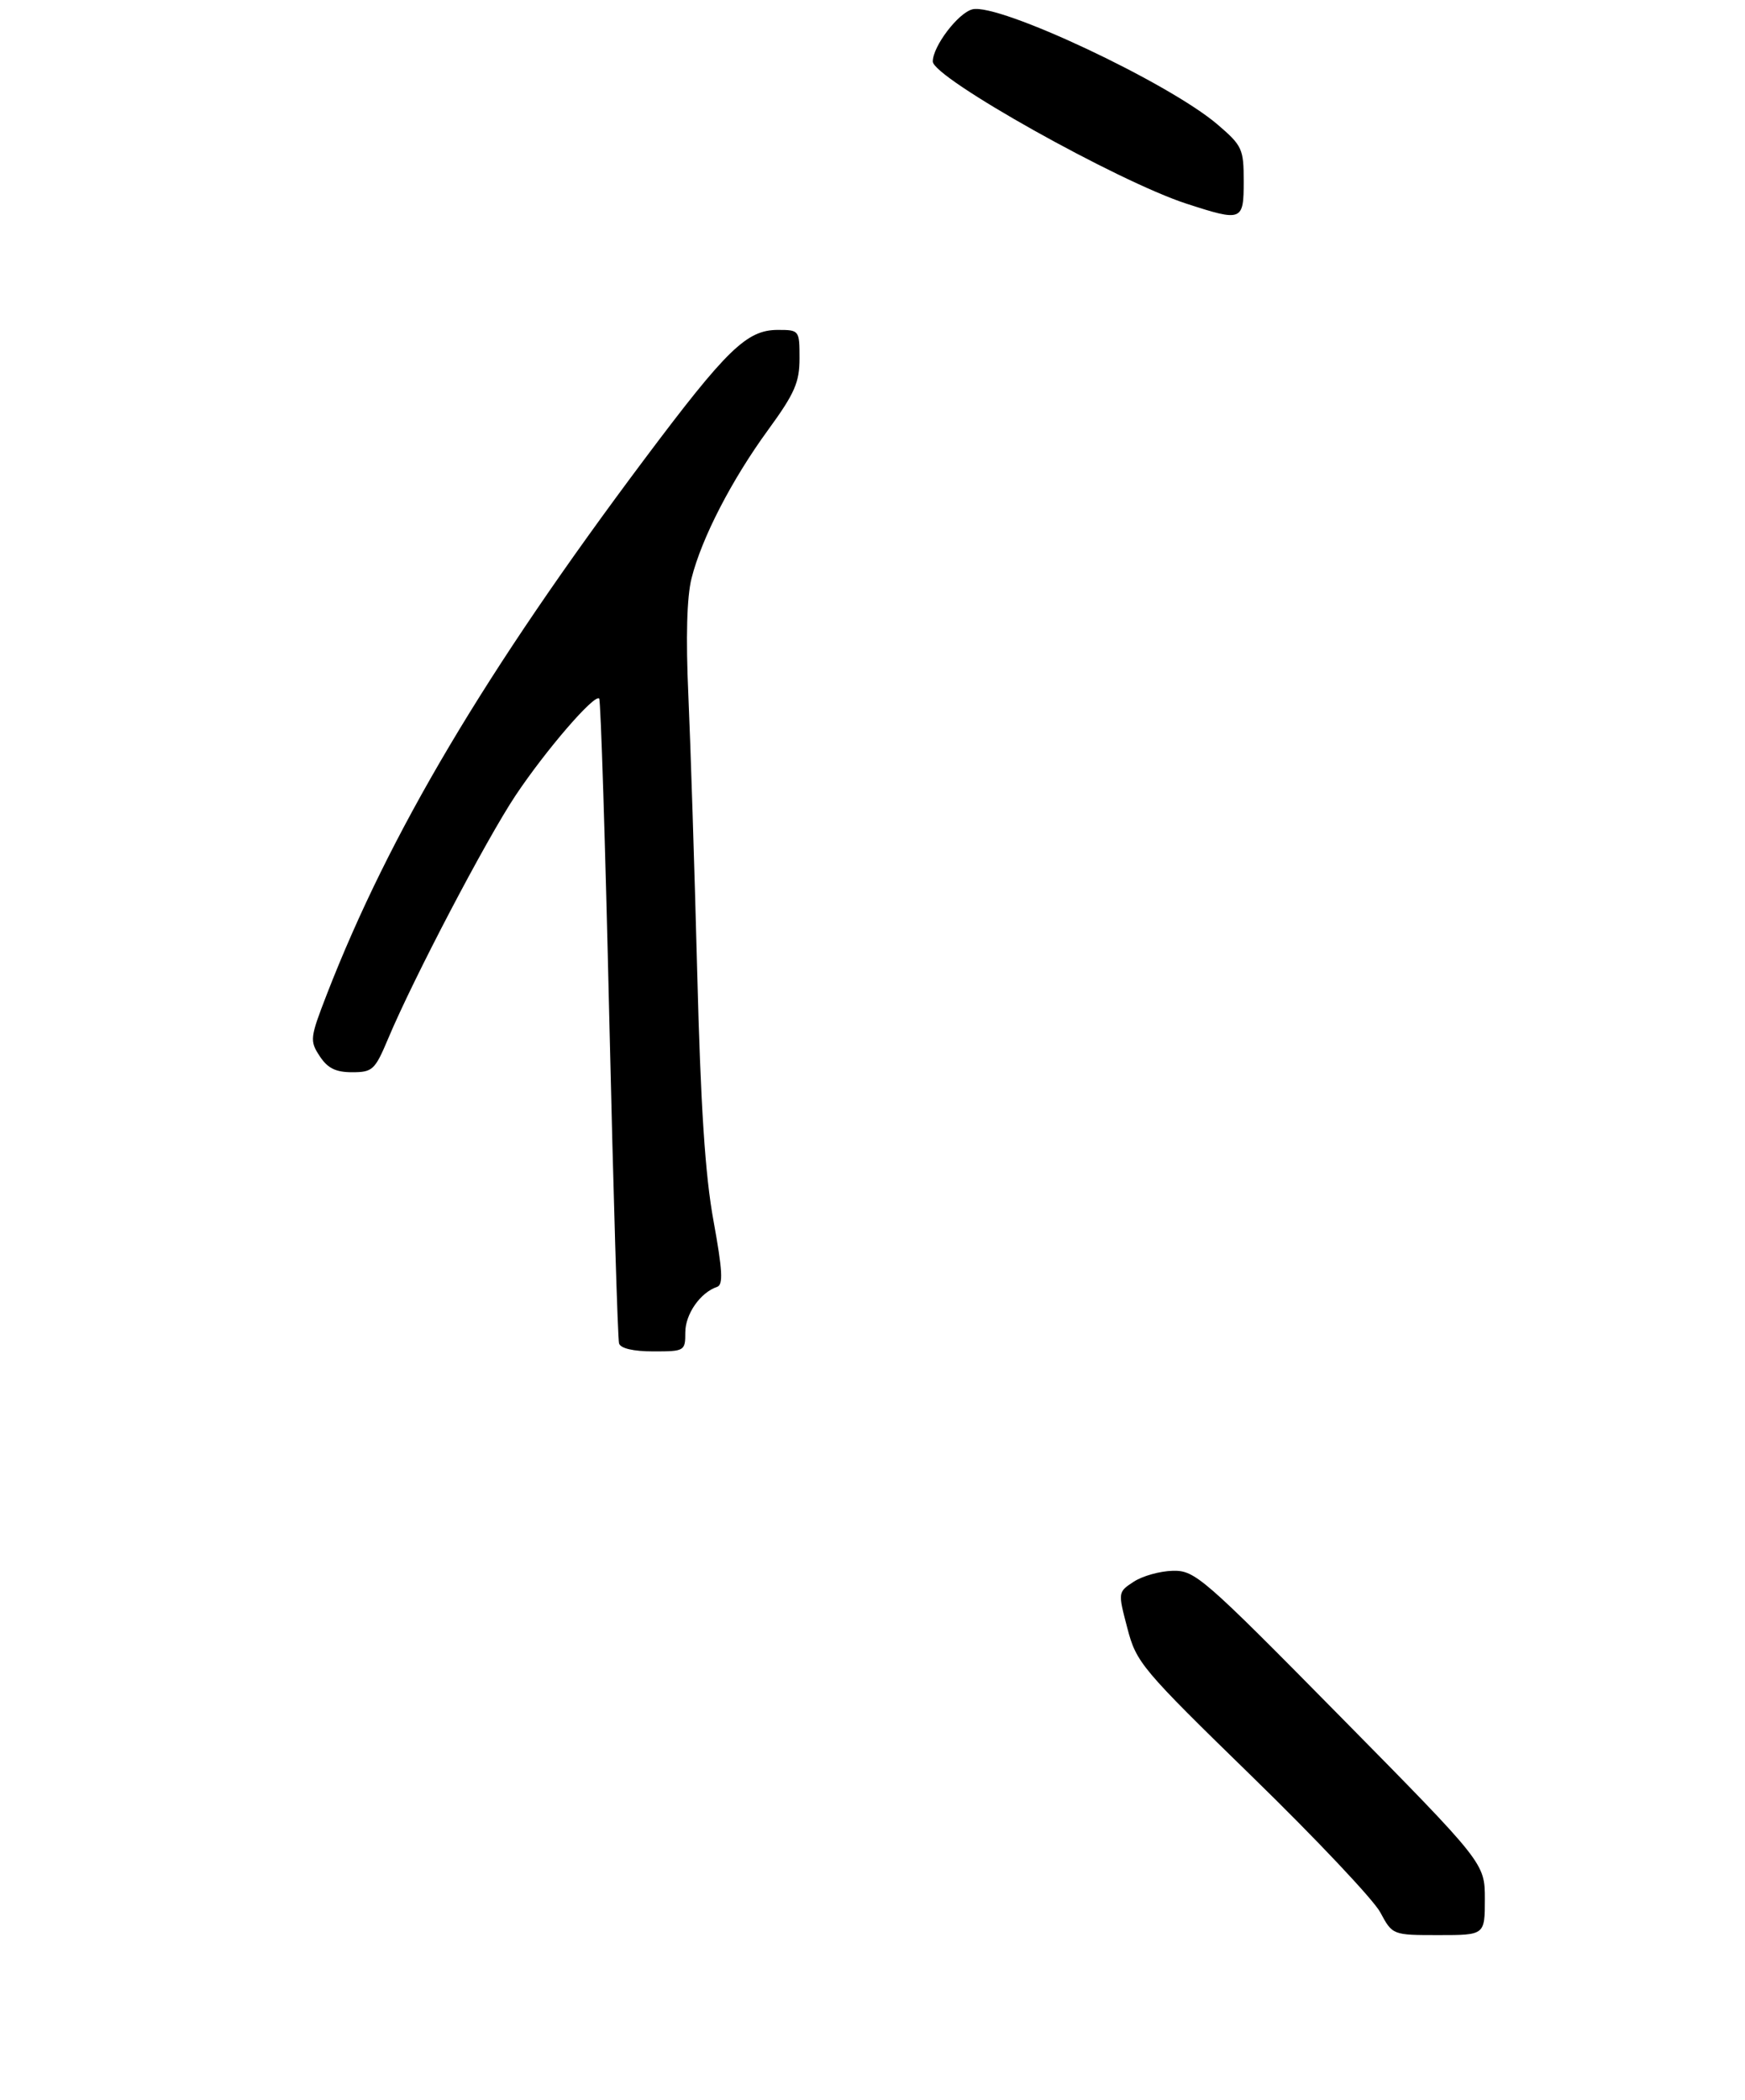 <?xml version="1.0" encoding="UTF-8" standalone="no"?>
<!DOCTYPE svg PUBLIC "-//W3C//DTD SVG 1.1//EN" "http://www.w3.org/Graphics/SVG/1.1/DTD/svg11.dtd" >
<svg xmlns="http://www.w3.org/2000/svg" xmlns:xlink="http://www.w3.org/1999/xlink" version="1.1" viewBox="0 0 275 331">
 <g >
 <path fill="currentColor"
d=" M 234.00 299.33 C 234.00 293.66 234.00 293.66 211.25 270.58 C 189.59 248.60 188.32 247.50 184.83 247.58 C 182.82 247.62 180.04 248.40 178.67 249.30 C 176.18 250.93 176.17 250.94 177.66 256.61 C 179.08 262.06 179.86 262.99 197.36 280.05 C 207.39 289.82 216.46 299.43 217.52 301.41 C 219.45 305.00 219.45 305.00 226.73 305.00 C 234.00 305.00 234.00 305.00 234.00 299.33 Z  M 108.00 210.00 C 108.00 207.11 110.38 203.71 113.01 202.83 C 113.99 202.50 113.87 200.27 112.45 192.46 C 111.12 185.23 110.42 174.42 109.87 153.00 C 109.45 136.78 108.82 117.24 108.48 109.58 C 108.07 100.46 108.24 94.11 108.98 91.16 C 110.58 84.79 115.31 75.63 121.07 67.73 C 125.24 62.01 126.00 60.26 126.00 56.48 C 126.00 52.05 125.96 52.00 122.58 52.00 C 117.68 52.00 114.56 55.03 101.55 72.39 C 76.47 105.87 61.37 131.32 51.51 156.71 C 48.85 163.58 48.79 164.04 50.38 166.46 C 51.63 168.37 52.90 169.00 55.50 169.00 C 58.71 169.00 59.09 168.64 61.15 163.75 C 65.15 154.21 76.58 132.40 81.24 125.39 C 86.01 118.24 93.68 109.34 94.43 110.10 C 94.67 110.34 95.39 133.03 96.02 160.52 C 96.66 188.01 97.35 211.06 97.56 211.75 C 97.80 212.53 99.81 213.00 102.97 213.00 C 107.89 213.00 108.00 212.94 108.00 210.00 Z  M 196.00 28.58 C 196.00 23.46 195.77 22.96 191.87 19.62 C 184.16 13.02 157.38 0.44 153.25 1.47 C 151.00 2.04 147.01 7.29 147.00 9.69 C 147.00 12.25 176.14 28.59 187.00 32.11 C 195.75 34.95 196.00 34.85 196.00 28.58 Z "/>
</g>
</svg>